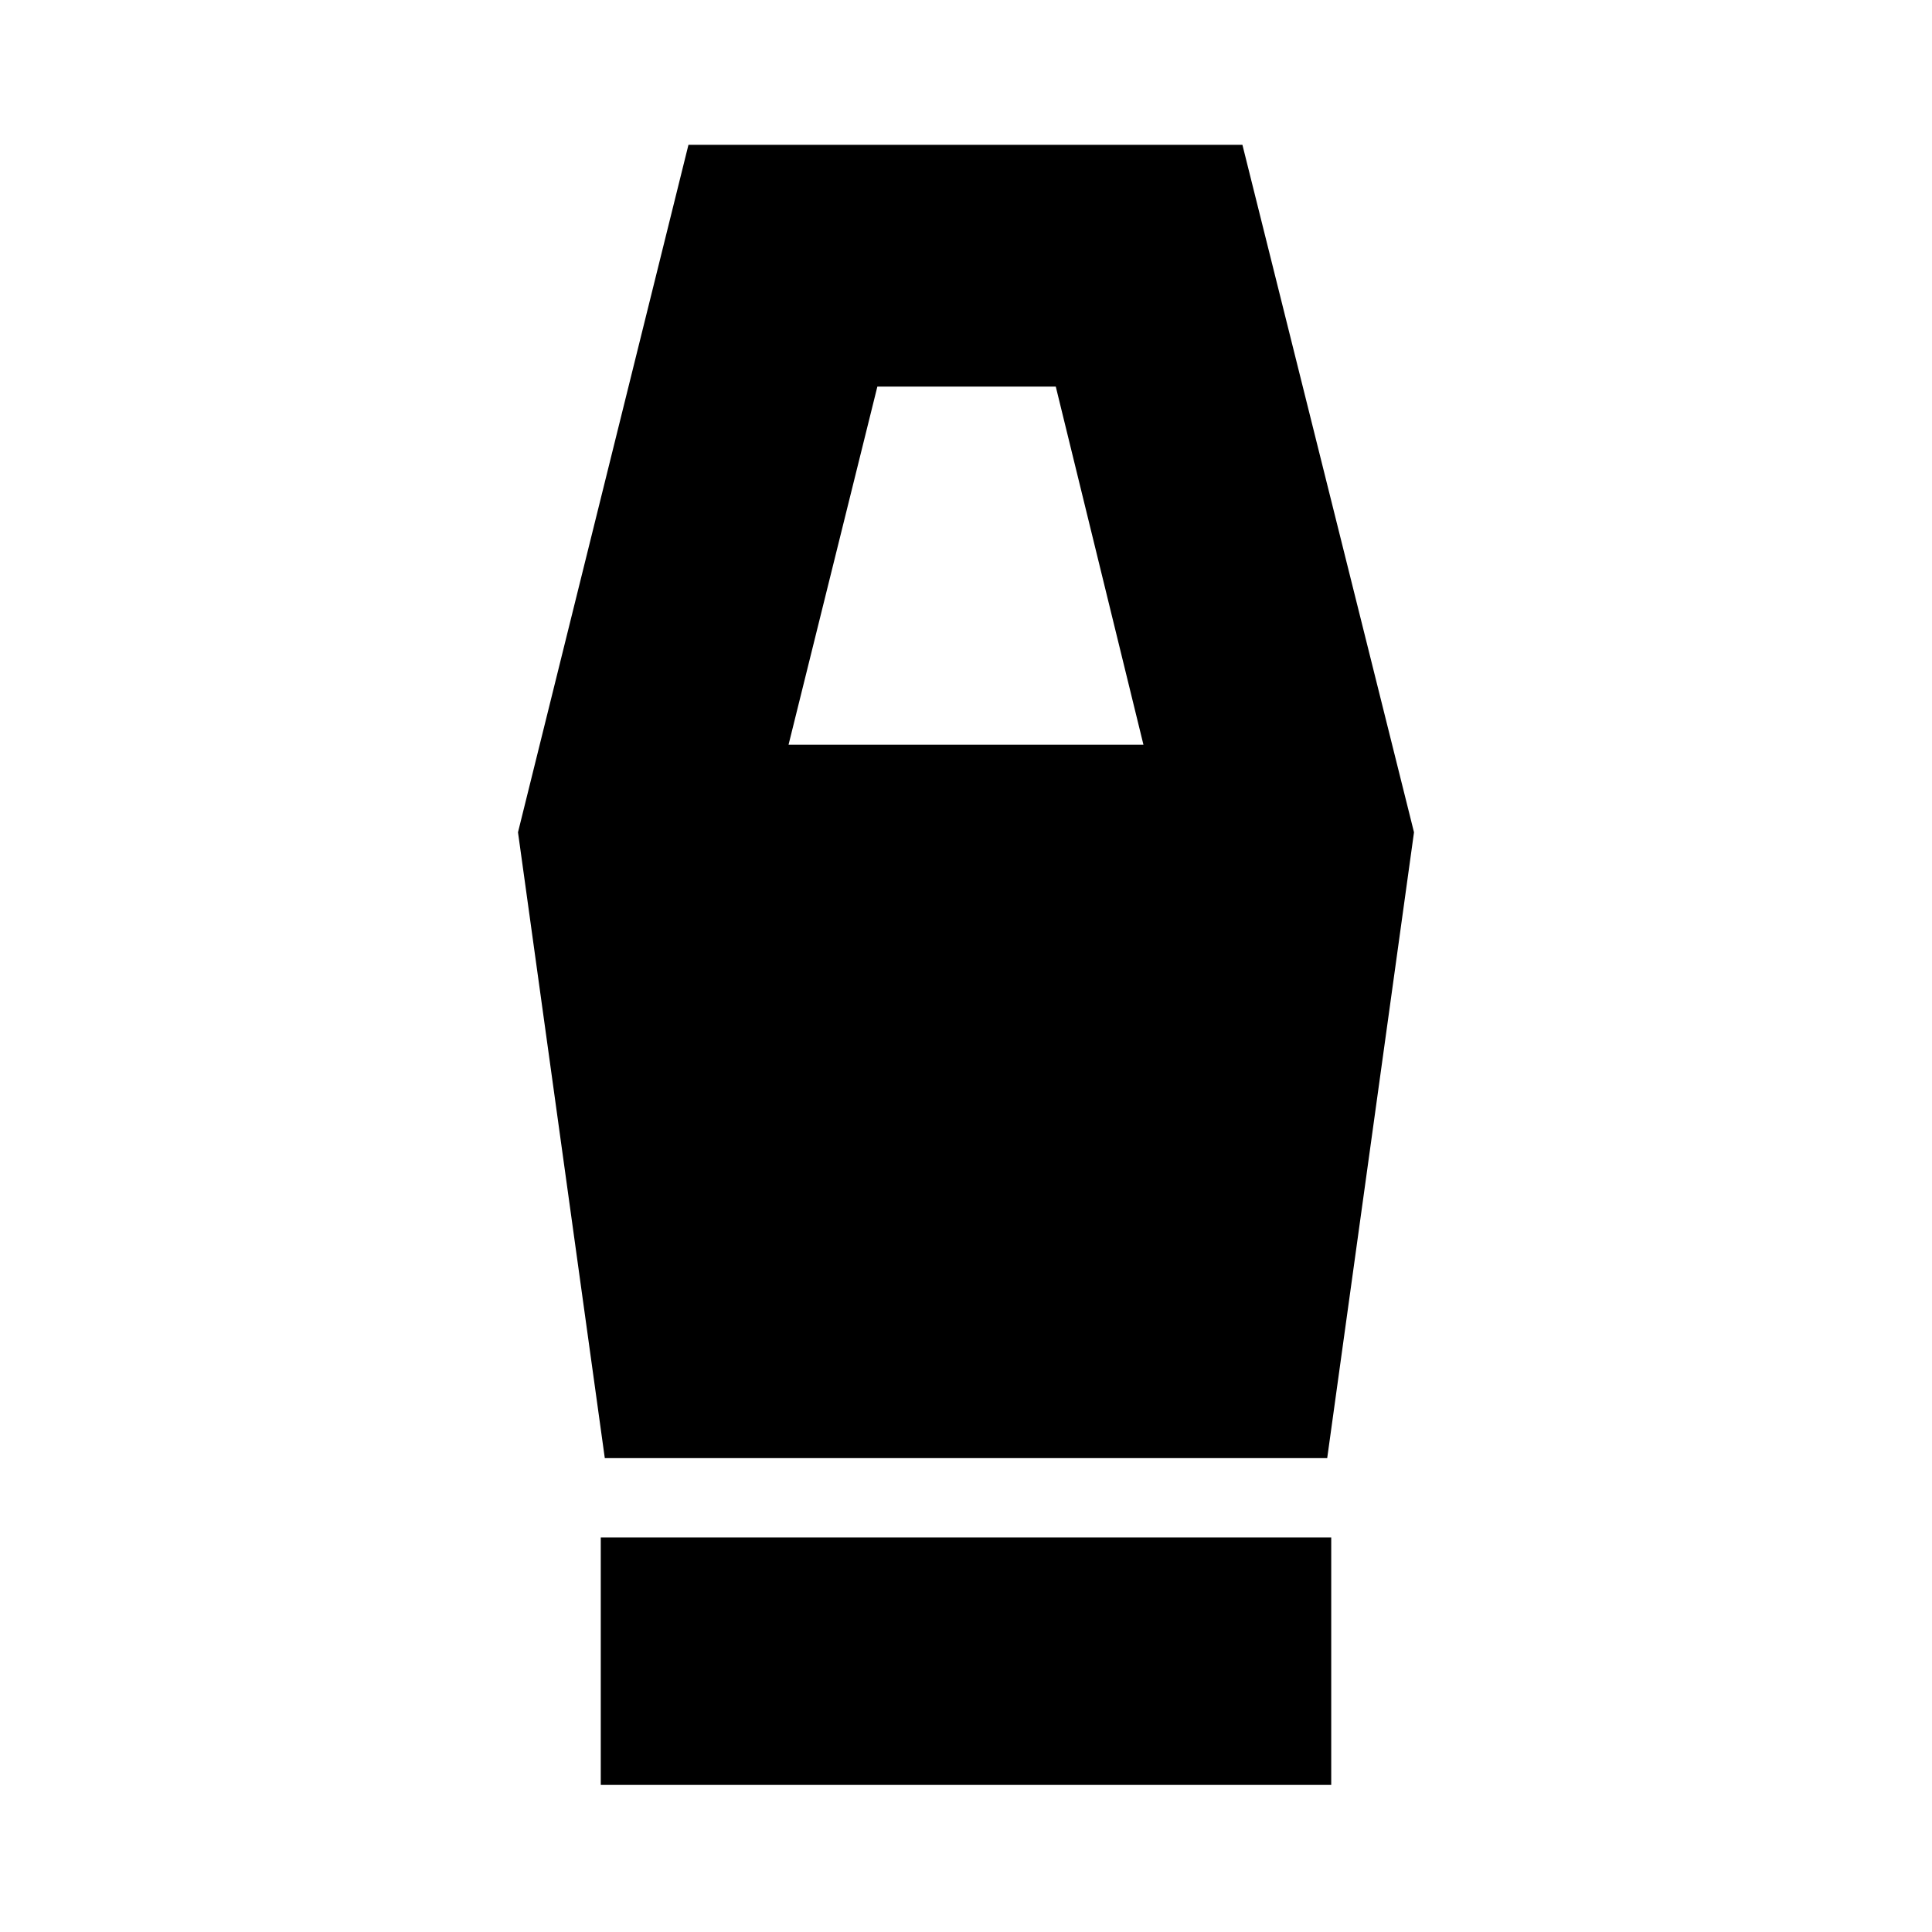 <svg xmlns="http://www.w3.org/2000/svg" height="24" viewBox="0 -960 960 960" width="24"><path d="M298.52-73.09v-122.95h362.96v122.95H298.52Zm2-162.39-43.13-310.96 84.7-341.6h275.26l85.26 341.6-43.13 310.96H300.52Zm91.31-354.48h176.34l-43.56-177.95h-88.65l-44.13 177.95Z"/></svg>
